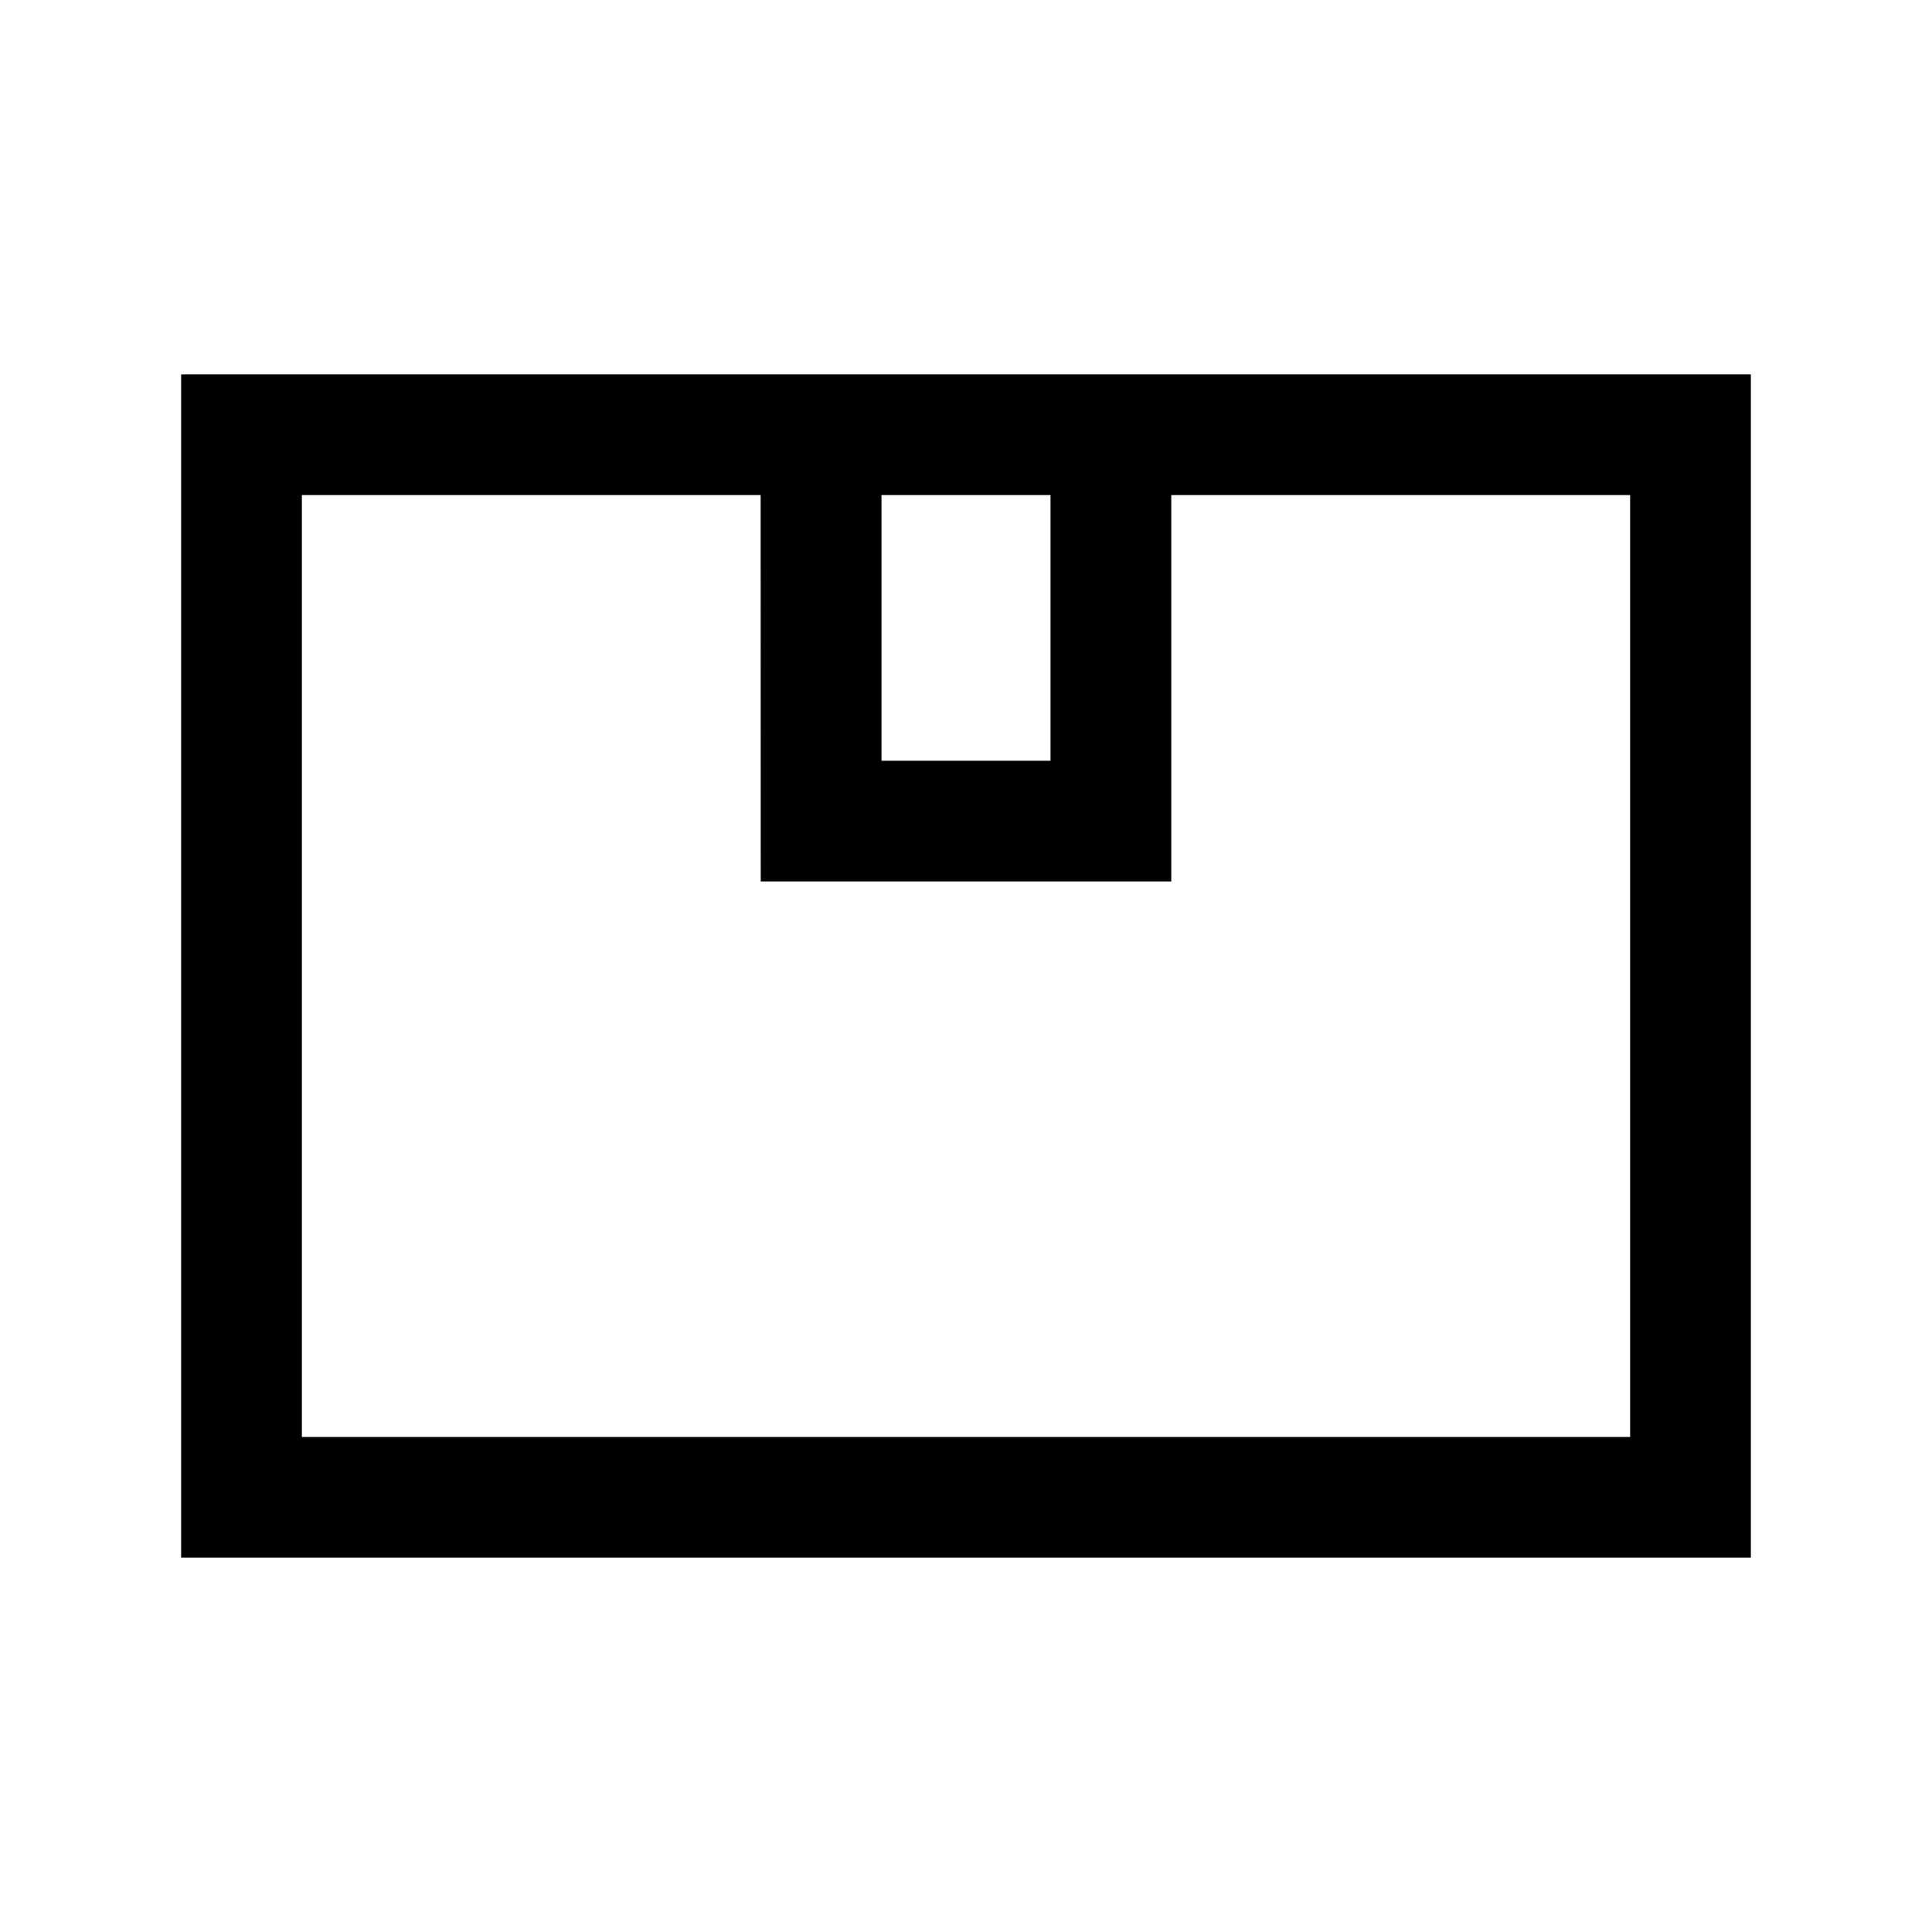 <?xml version="1.0" encoding="UTF-8"?>
<svg width="24px" height="24px" viewBox="0 0 24 24" version="1.1" xmlns="http://www.w3.org/2000/svg" xmlns:xlink="http://www.w3.org/1999/xlink">
    <title>03. tokens/Icon/m/type : box</title>
    <g id="03.-tokens/Icon/m/type-:-box" stroke="none" stroke-width="1" fill="none" fill-rule="evenodd">
        <rect id="background" x="0" y="0" width="24" height="24"></rect>
        <path d="M21.75,4.65 L21.75,19.35 L2.25,19.35 L2.25,4.65 L21.75,4.65 Z M20.25,6.15 L14.55,6.15 L14.55,10.95 L9.45,10.95 L9.449,6.15 L3.75,6.15 L3.75,17.85 L20.25,17.85 L20.25,6.15 Z M13.05,6.15 L10.95,6.15 L10.95,9.45 L13.05,9.45 L13.05,6.15 Z" id="Combined-Shape" fill="#000000" fill-rule="nonzero"></path>
    </g>
</svg>